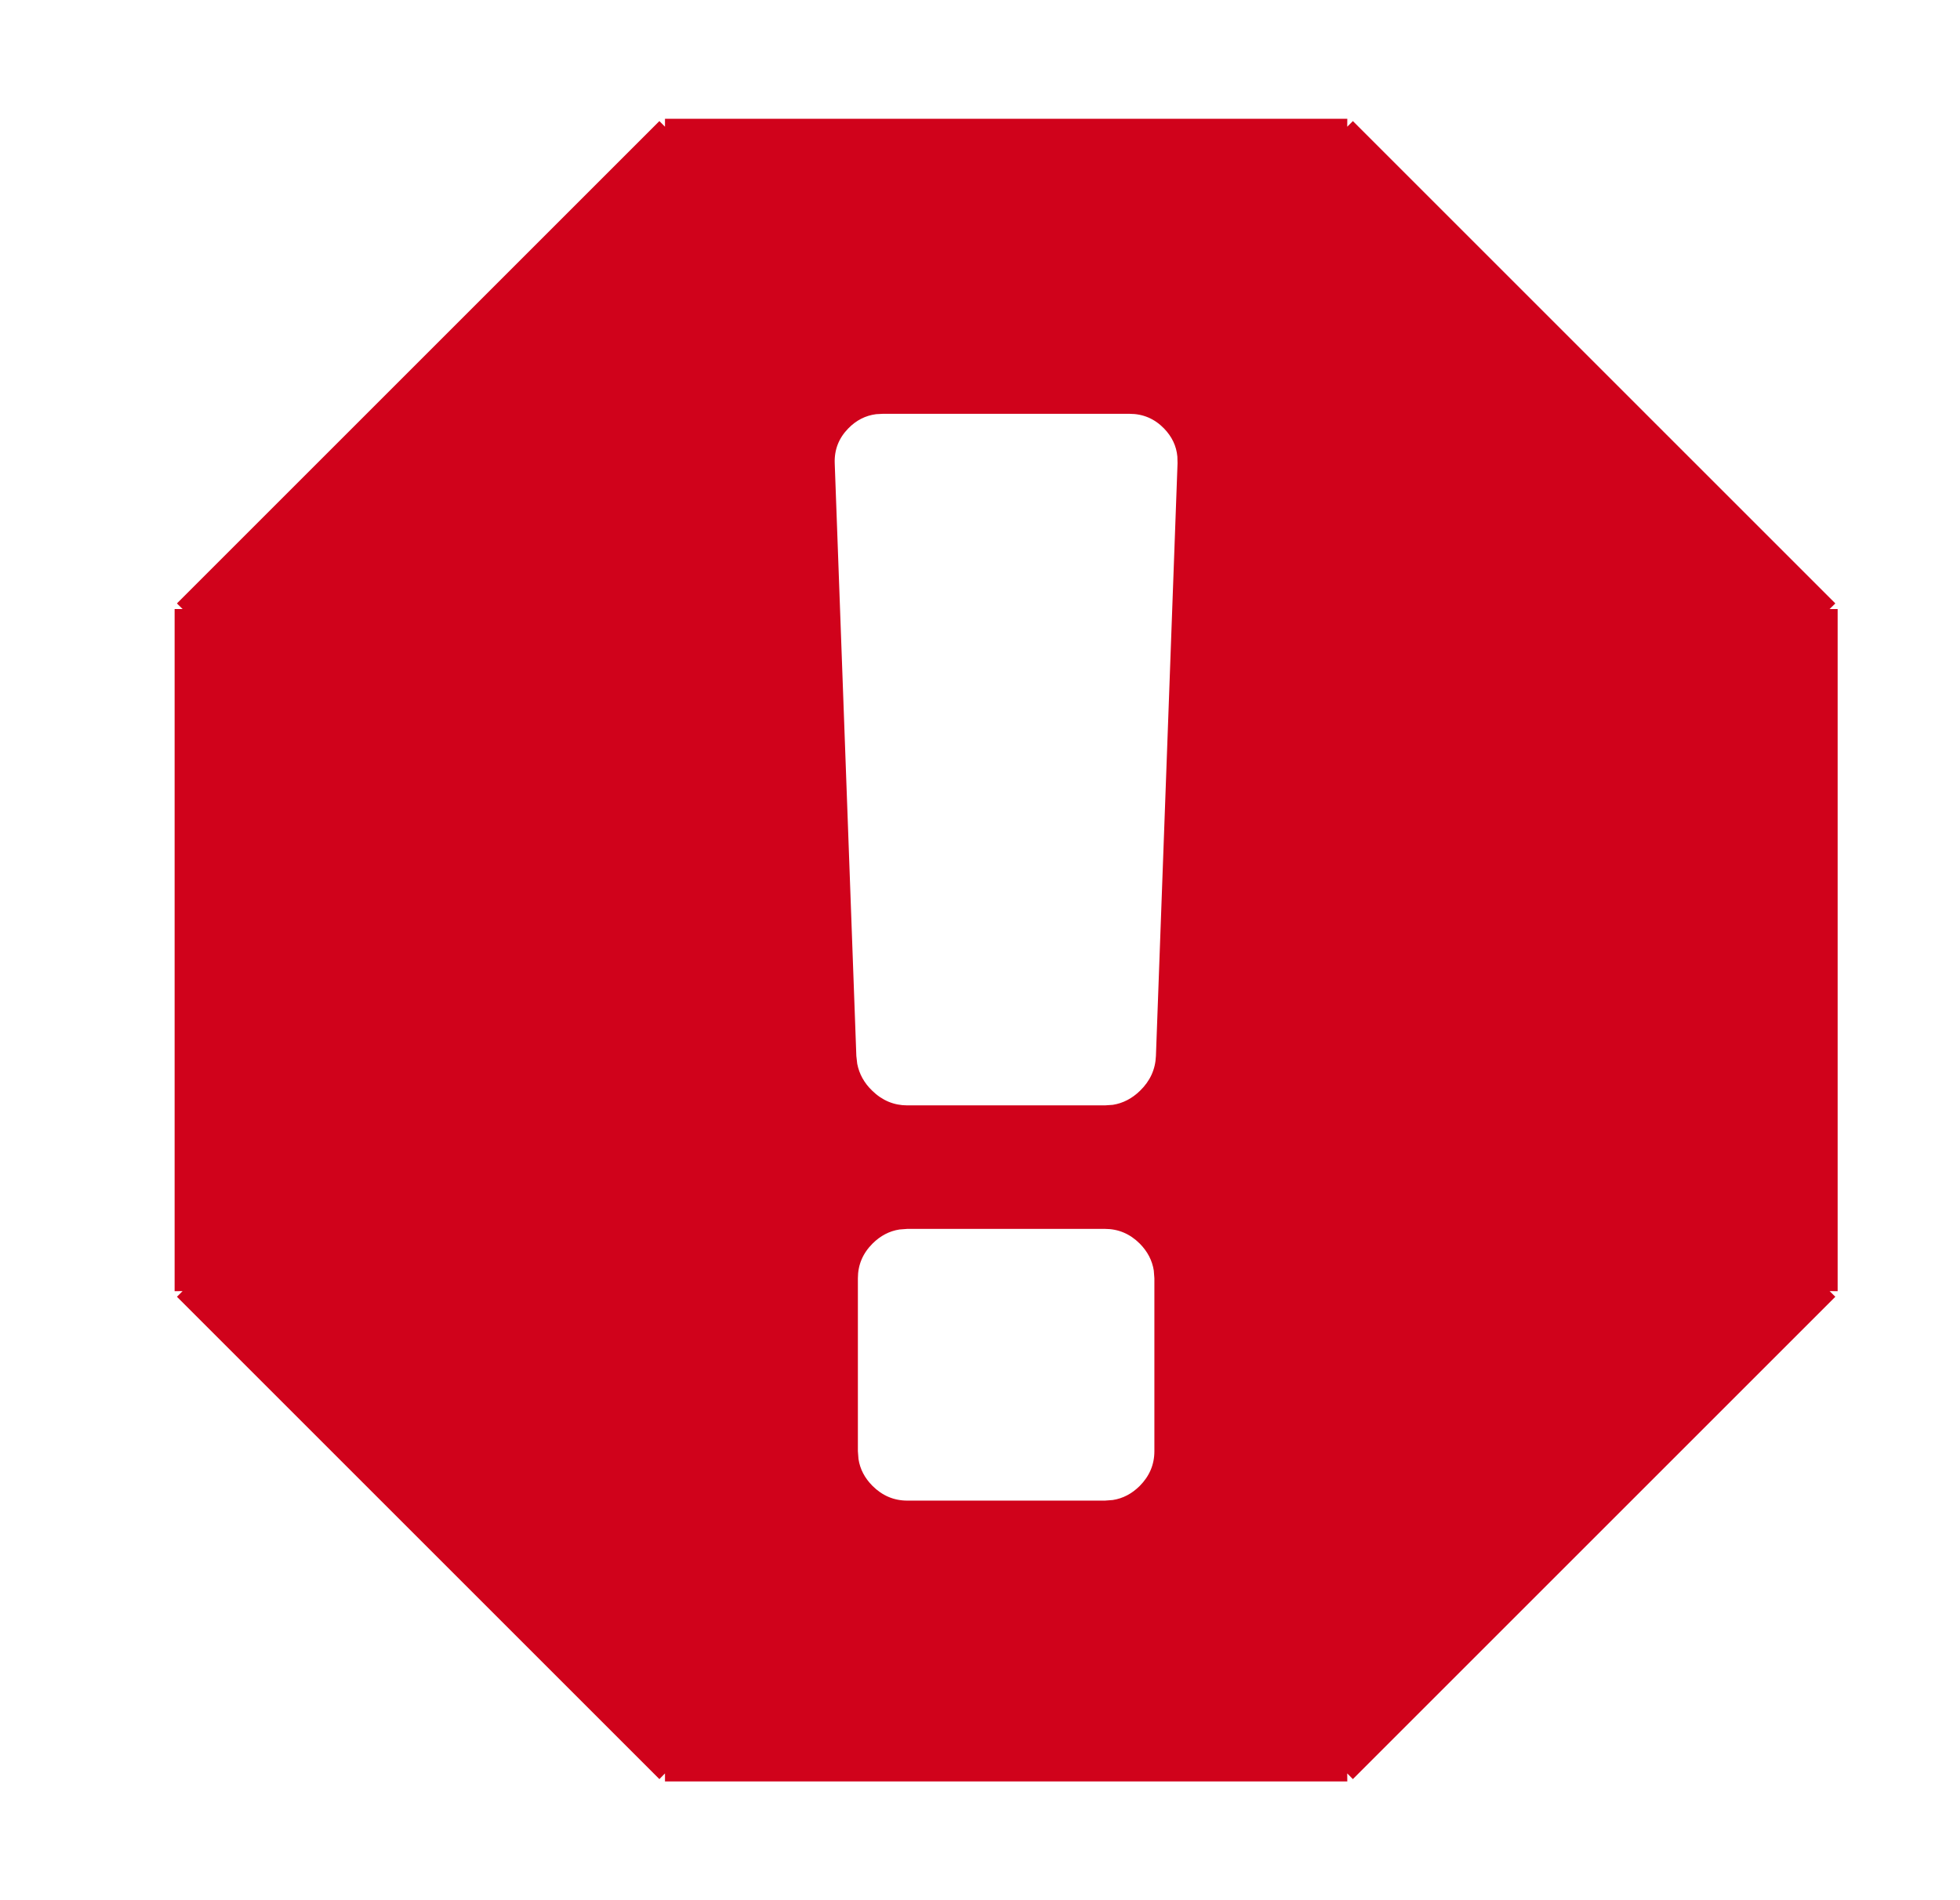 <?xml version="1.0" encoding="UTF-8"?>
<svg width="33px" height="32px" viewBox="0 0 33 32" version="1.1" xmlns="http://www.w3.org/2000/svg" xmlns:xlink="http://www.w3.org/1999/xlink">
    <!-- Generator: sketchtool 61.1 (101010) - https://sketch.com -->
    <title>9C6AF0EA-39D8-4B77-960A-558EEE8F527E</title>
    <desc>Created with sketchtool.</desc>
    <g id="Asset-Artboard-Page" stroke="none" stroke-width="1" fill="none" fill-rule="evenodd">
        <g id="Icons/Notifications/warning-Core/Icons/Workspace/error" transform="translate(0.94, 0)" fill="#D0021B">
            <path d="M21.744,2 L21.743,2.134 L21.838,2.039 L29.961,10.162 L29.865,10.256 L30,10.256 L30,21.744 L29.865,21.743 L29.961,21.838 L21.838,29.961 L21.743,29.865 L21.744,30 L10.256,30 L10.256,29.865 L10.162,29.961 L2.039,21.838 L2.134,21.743 L2,21.744 L2,10.256 L2.134,10.256 L2.039,10.162 L10.162,2.039 L10.256,2.134 L10.256,2 L21.744,2 Z M17.664,20.695 L14.336,20.695 L14.205,20.705 C14.034,20.731 13.883,20.811 13.751,20.942 C13.586,21.107 13.504,21.302 13.504,21.527 L13.504,21.527 L13.504,24.439 L13.514,24.57 C13.54,24.741 13.619,24.892 13.751,25.024 C13.916,25.188 14.111,25.271 14.336,25.271 L14.336,25.271 L17.664,25.271 L17.795,25.261 C17.966,25.235 18.117,25.155 18.249,25.024 C18.413,24.859 18.496,24.664 18.496,24.439 L18.496,24.439 L18.496,21.527 L18.486,21.396 C18.459,21.225 18.38,21.074 18.249,20.942 C18.084,20.778 17.889,20.695 17.664,20.695 L17.664,20.695 Z M18.08,6.969 L13.92,6.969 L13.81,6.975 C13.632,6.998 13.475,7.078 13.342,7.215 C13.181,7.38 13.106,7.575 13.114,7.801 L13.114,7.801 L13.478,17.783 L13.493,17.915 C13.526,18.085 13.609,18.237 13.745,18.368 C13.914,18.533 14.111,18.615 14.336,18.615 L14.336,18.615 L17.664,18.615 L17.796,18.606 C17.967,18.579 18.12,18.5 18.255,18.368 C18.424,18.204 18.513,18.009 18.522,17.783 L18.522,17.783 L18.886,7.801 L18.883,7.69 C18.867,7.511 18.792,7.353 18.658,7.215 C18.498,7.051 18.305,6.969 18.08,6.969 L18.08,6.969 Z" id="Combined-Shape"></path>
        </g>
    </g>
</svg>